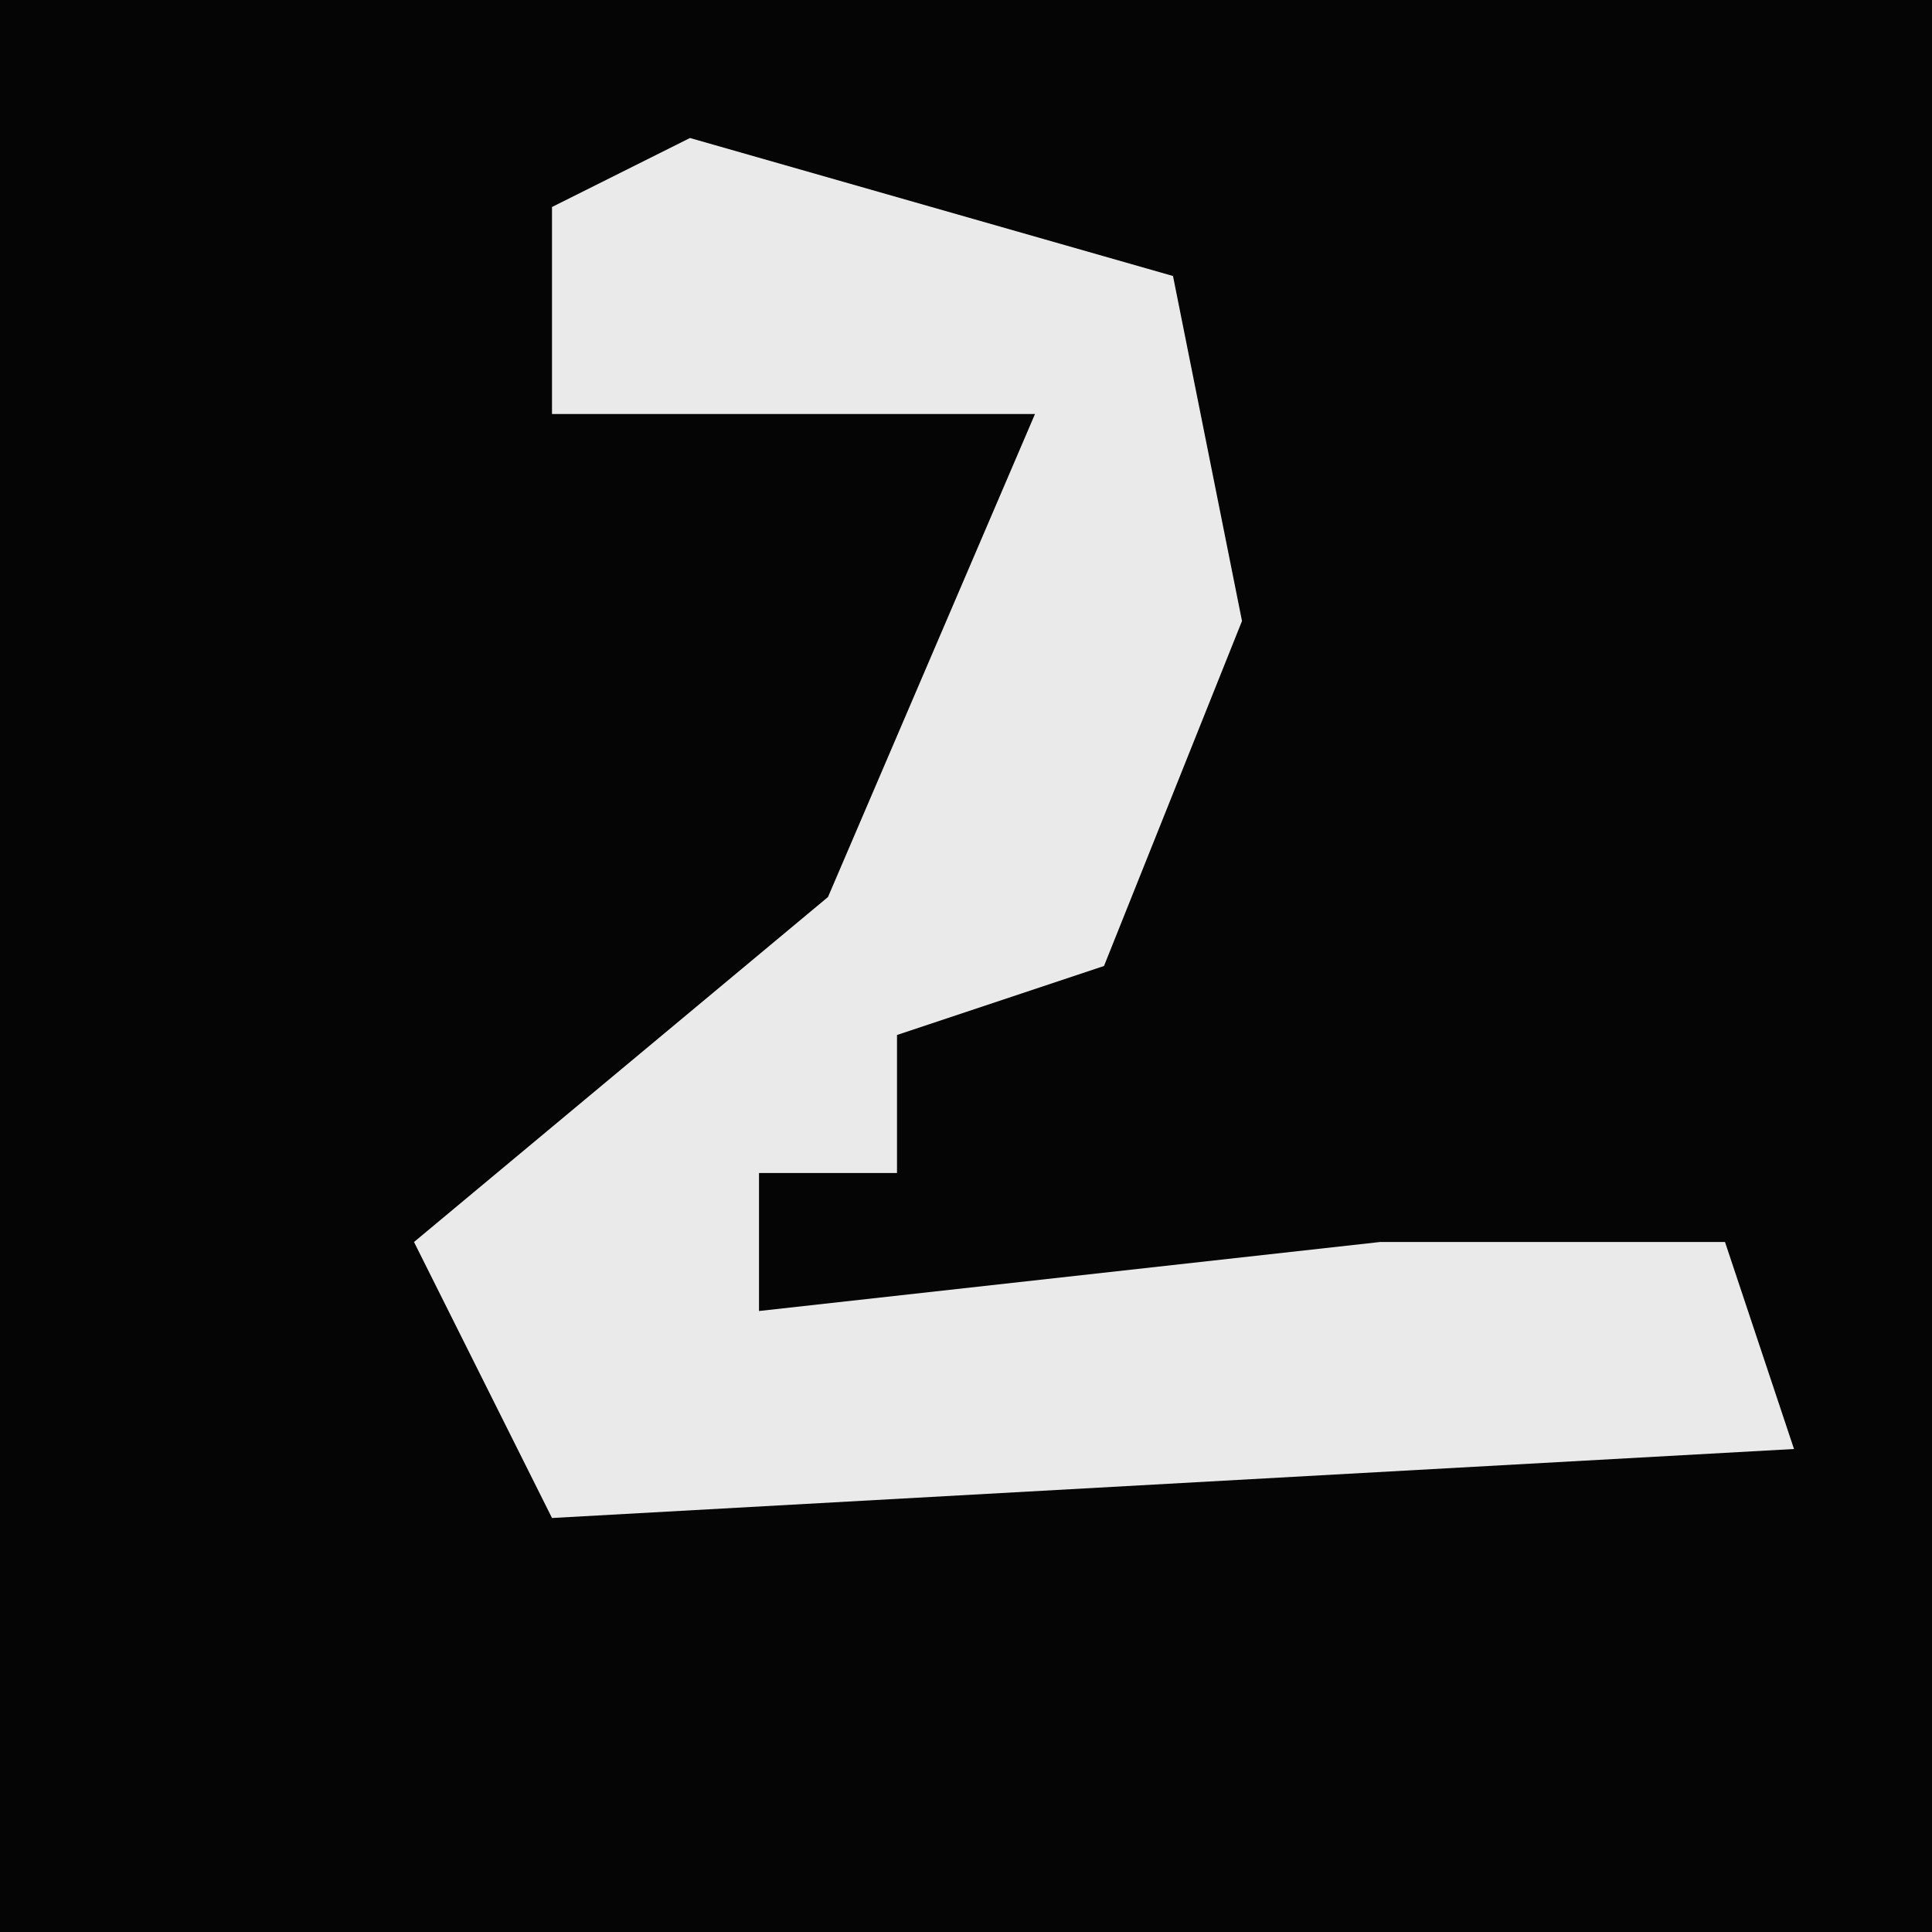 <?xml version="1.0" encoding="UTF-8"?>
<svg version="1.1" xmlns="http://www.w3.org/2000/svg" width="28" height="28">
<path d="M0,0 L28,0 L28,28 L0,28 Z " fill="#050505" transform="translate(0,0)"/>
<path d="M0,0 L7,2 L8,7 L6,12 L3,13 L3,15 L1,15 L1,17 L10,16 L15,16 L16,19 L-2,20 L-4,16 L2,11 L5,4 L-2,4 L-2,1 Z " fill="#EAEAEA" transform="translate(10,2)"/>
</svg>
